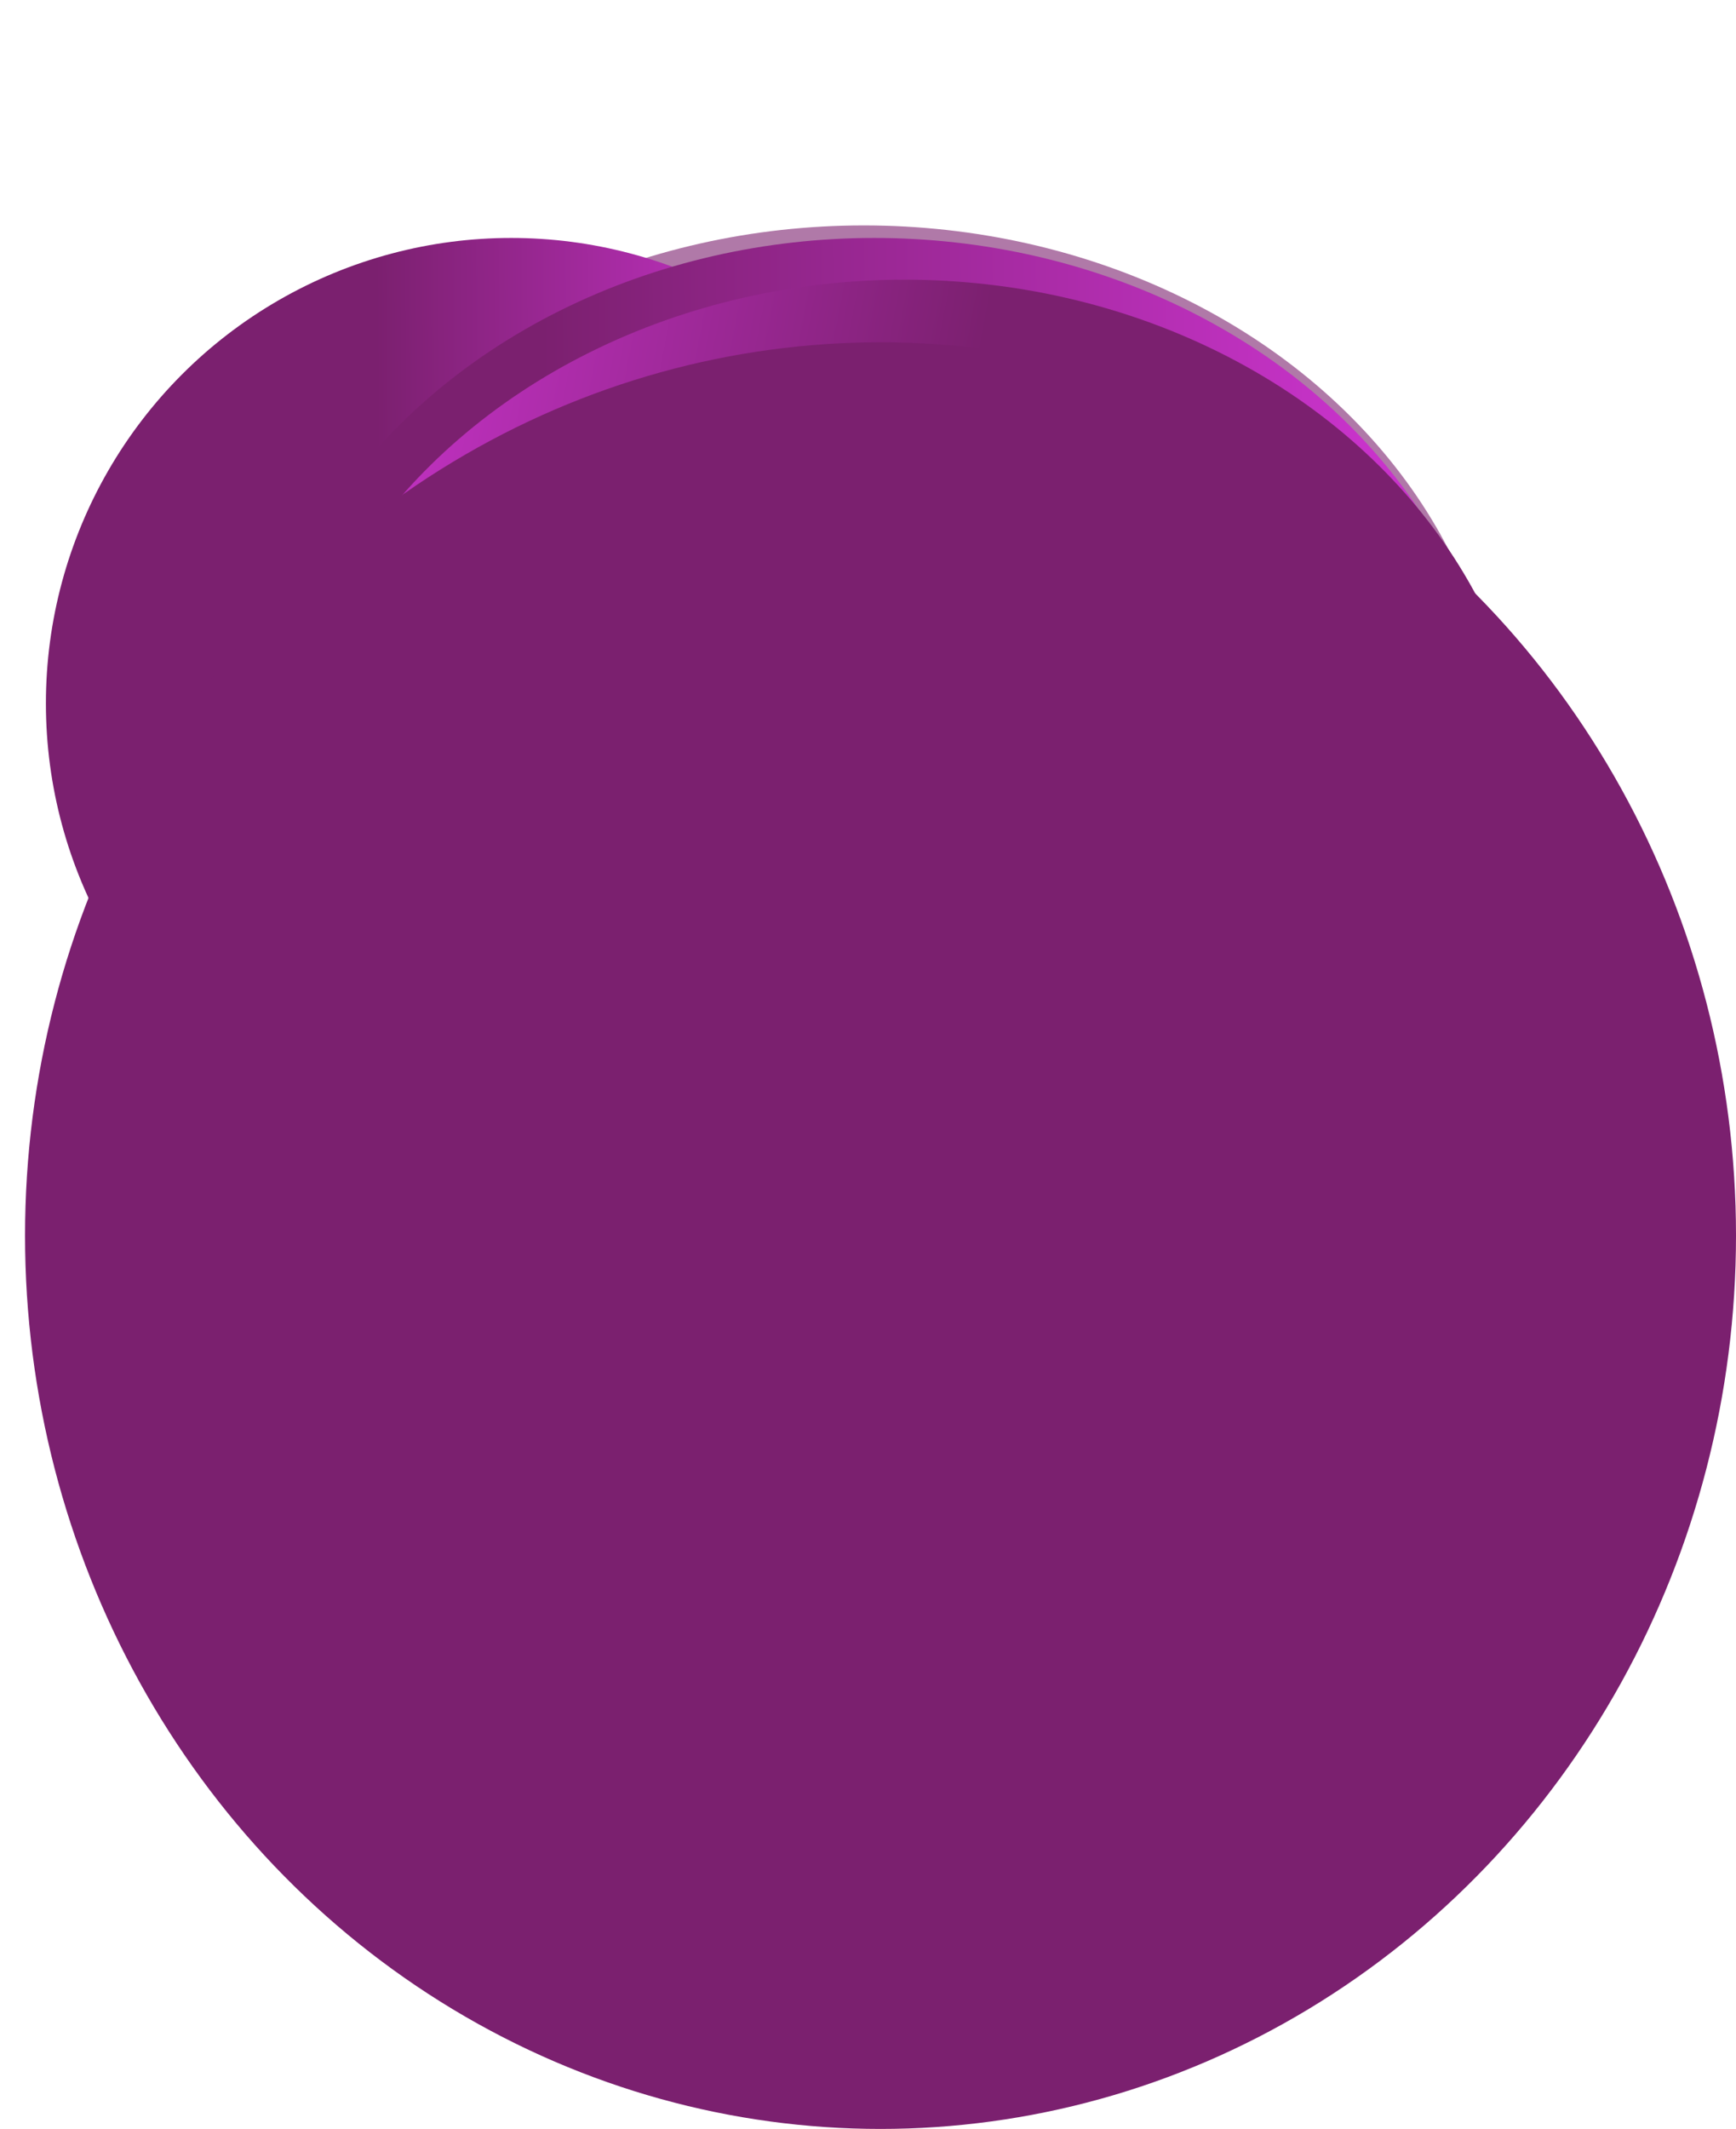 <svg xmlns="http://www.w3.org/2000/svg" xmlns:xlink="http://www.w3.org/1999/xlink" width="832" height="1020" viewBox="0 0 832 1020">
  <defs>
    <linearGradient id="linear-gradient" x1="0.359" y1="0.861" x2="0.817" y2="0.858" gradientUnits="objectBoundingBox">
      <stop offset="0" stop-color="#7b206f"/>
      <stop offset="1" stop-color="#c833ca"/>
    </linearGradient>
    <filter id="Elipse_10" x="4" y="96" width="482" height="482" filterUnits="userSpaceOnUse">
      <feOffset dy="6" input="SourceAlpha"/>
      <feGaussianBlur stdDeviation="6" result="blur"/>
      <feFlood flood-opacity="0.161"/>
      <feComposite operator="in" in2="blur"/>
      <feComposite in="SourceGraphic"/>
    </filter>
    <linearGradient id="linear-gradient-2" x1="0.242" y1="0.815" x2="0.89" y2="0.81" xlink:href="#linear-gradient"/>
    <filter id="Elipse_11" x="100" y="96" width="638" height="555" filterUnits="userSpaceOnUse">
      <feOffset dy="6" input="SourceAlpha"/>
      <feGaussianBlur stdDeviation="6" result="blur-2"/>
      <feFlood flood-opacity="0.161"/>
      <feComposite operator="in" in2="blur-2"/>
      <feComposite in="SourceGraphic"/>
    </filter>
    <linearGradient id="linear-gradient-3" x1="0.434" y1="0.839" x2="-0.057" y2="0.758" xlink:href="#linear-gradient"/>
  </defs>
  <g id="Componente_2_1" data-name="Componente 2 – 1" transform="translate(12 108)">
    <ellipse id="Elipse_13" data-name="Elipse 13" cx="306" cy="259.5" rx="306" ry="259.5" transform="translate(96)" fill="#7b206f" opacity="0.6"/>
    <g transform="matrix(1, 0, 0, 1, -12, -108)" filter="url(#Elipse_10)">
      <circle id="Elipse_10-2" data-name="Elipse 10" cx="223" cy="223" r="223" transform="translate(22 108)" fill="url(#linear-gradient)"/>
    </g>
    <g transform="matrix(1, 0, 0, 1, -12, -108)" filter="url(#Elipse_11)">
      <ellipse id="Elipse_11-2" data-name="Elipse 11" cx="301" cy="259.5" rx="301" ry="259.5" transform="translate(118 108)" fill="url(#linear-gradient-2)"/>
    </g>
    <ellipse id="Elipse_12" data-name="Elipse 12" cx="301.5" cy="259.5" rx="301.5" ry="259.5" transform="translate(120 26)" fill="url(#linear-gradient-3)"/>
    <ellipse id="Elipse_9" data-name="Elipse 9" cx="410" cy="428" rx="410" ry="428" transform="translate(0 56)" fill="#7b206f"/>
  </g>
</svg>
